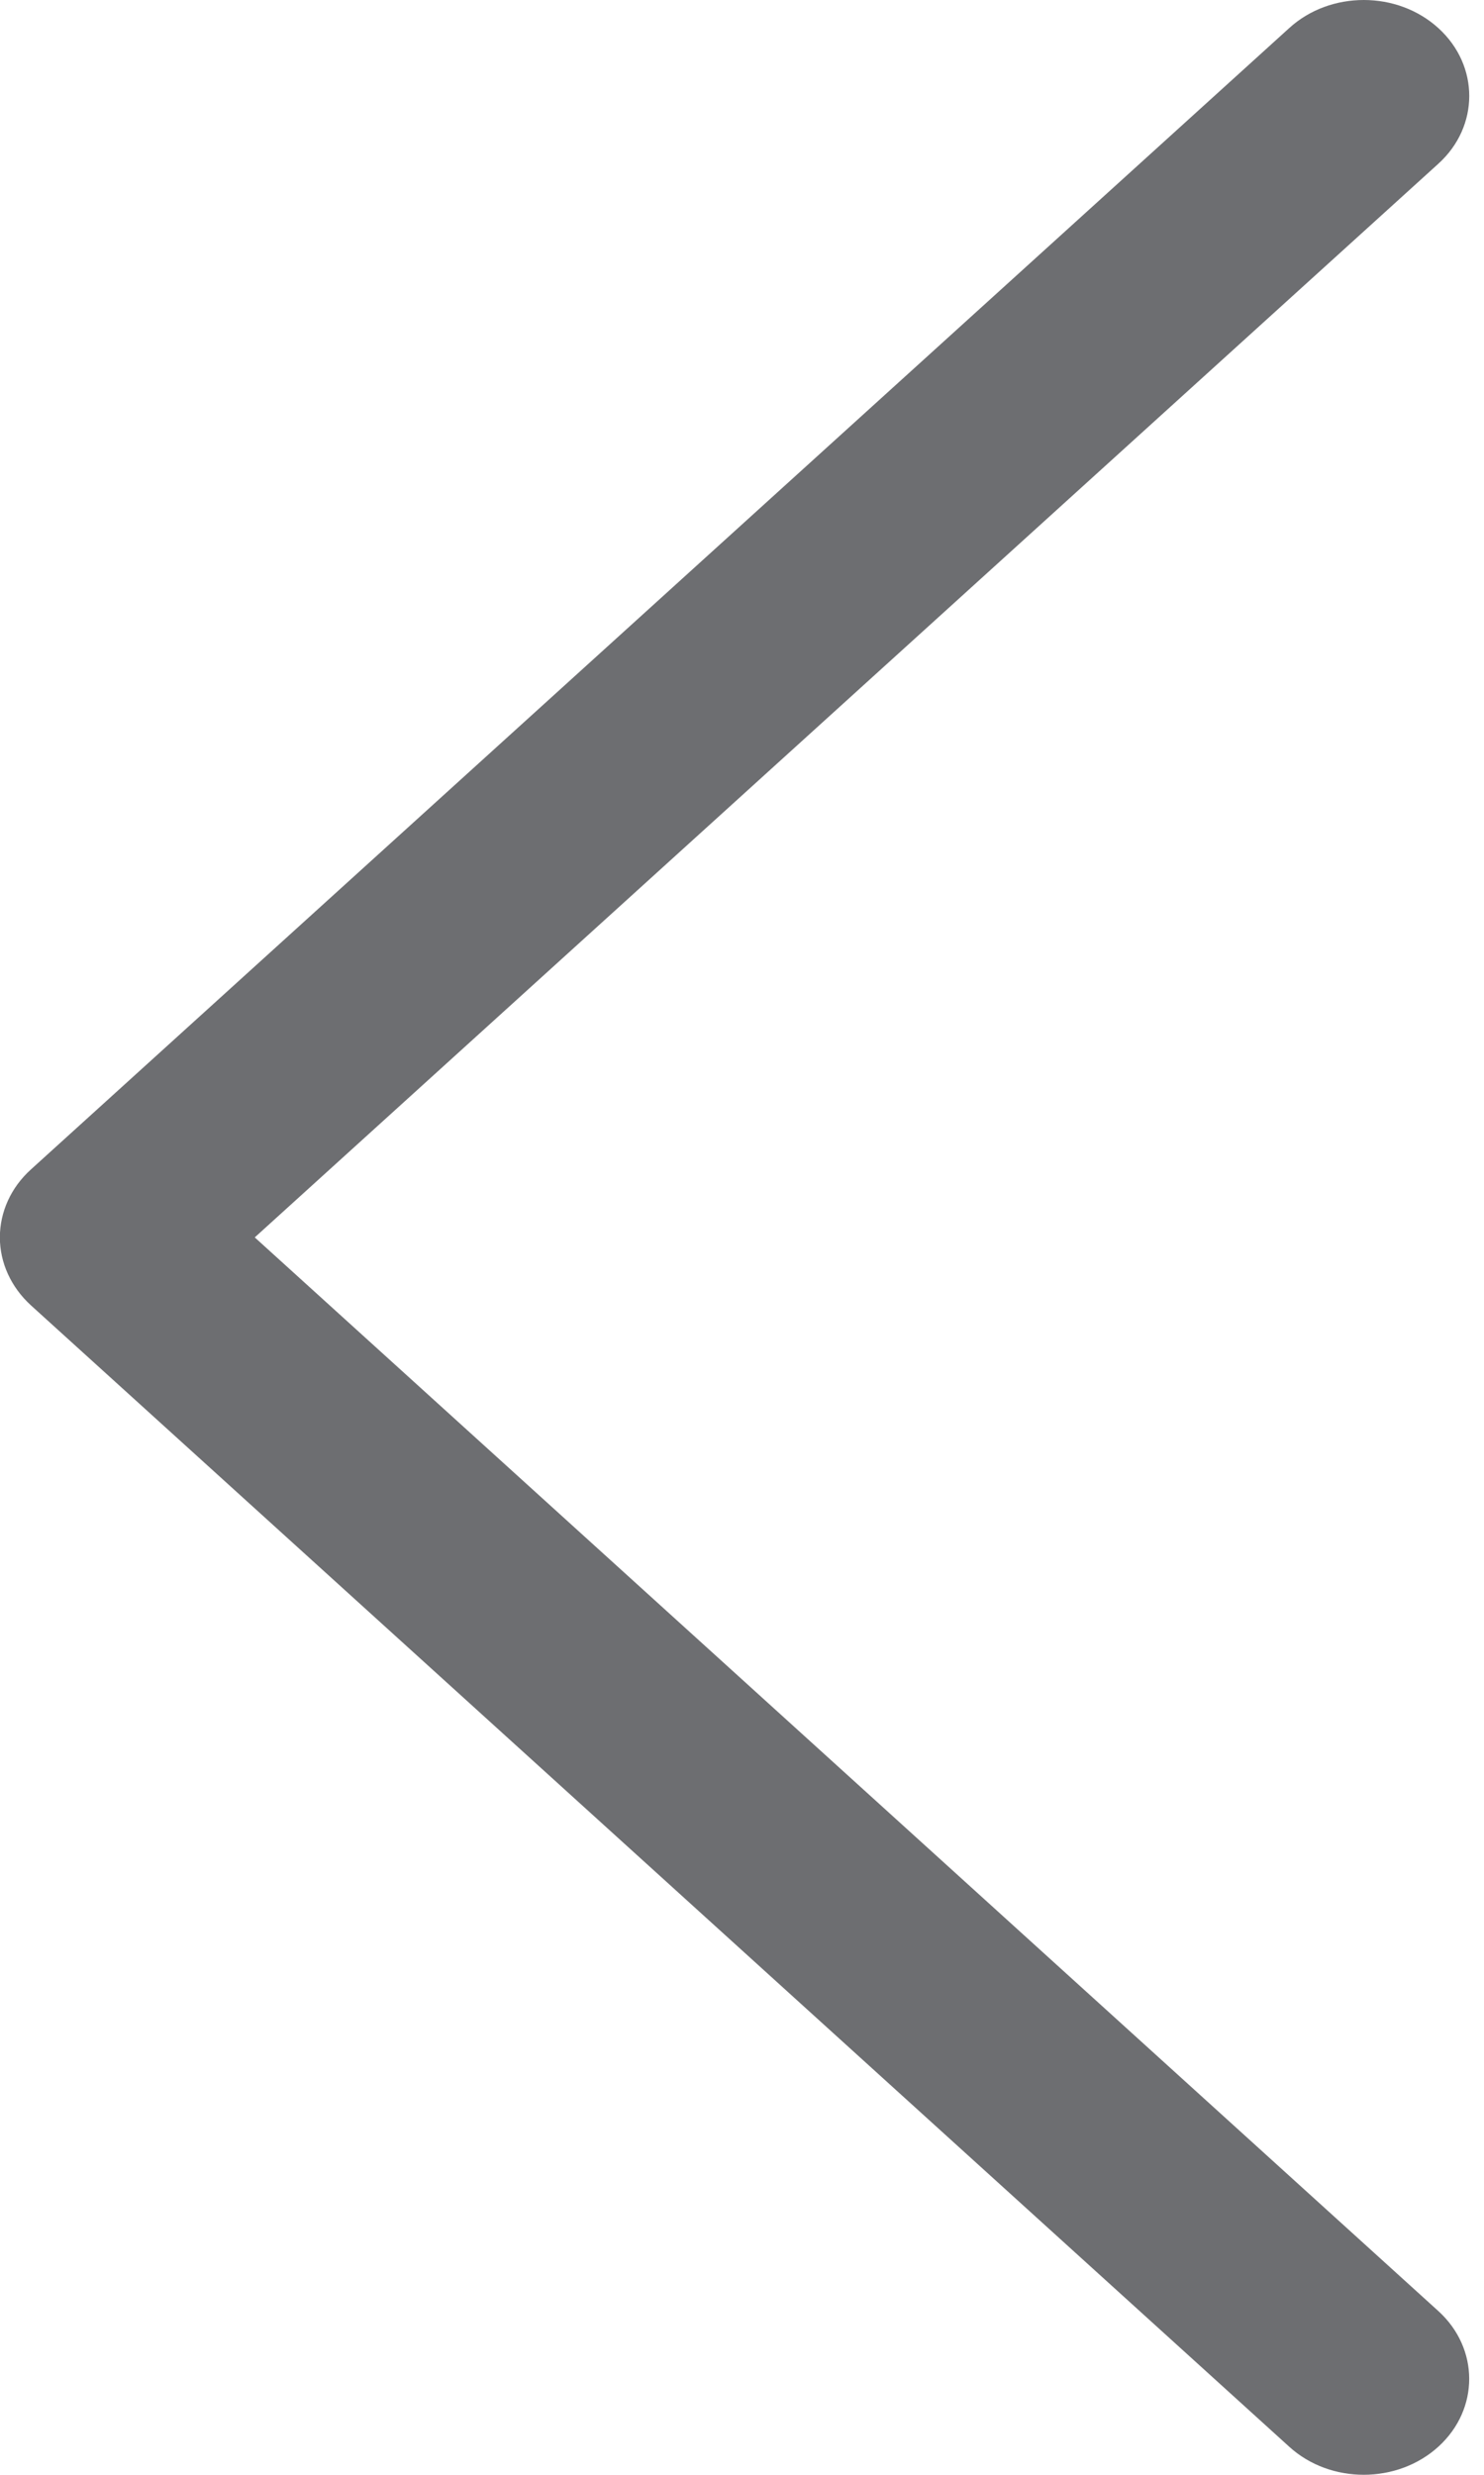 <svg width="12" height="20" viewBox="0 0 12 20" fill="none" xmlns="http://www.w3.org/2000/svg">
<path d="M0.25 10.549L10.426 19.774C10.759 20.076 11.299 20.075 11.632 19.772C11.964 19.469 11.963 18.978 11.63 18.676L2.06 10L11.63 1.324C11.964 1.022 11.964 0.531 11.632 0.228C11.465 0.076 11.247 3.75925e-06 11.028 3.74014e-06C10.81 3.72108e-06 10.592 0.075 10.426 0.226L0.25 9.451C0.089 9.596 -0.001 9.794 -0.001 10C-0.001 10.206 0.09 10.403 0.25 10.549Z" fill="#6D6E71"/>
</svg>
